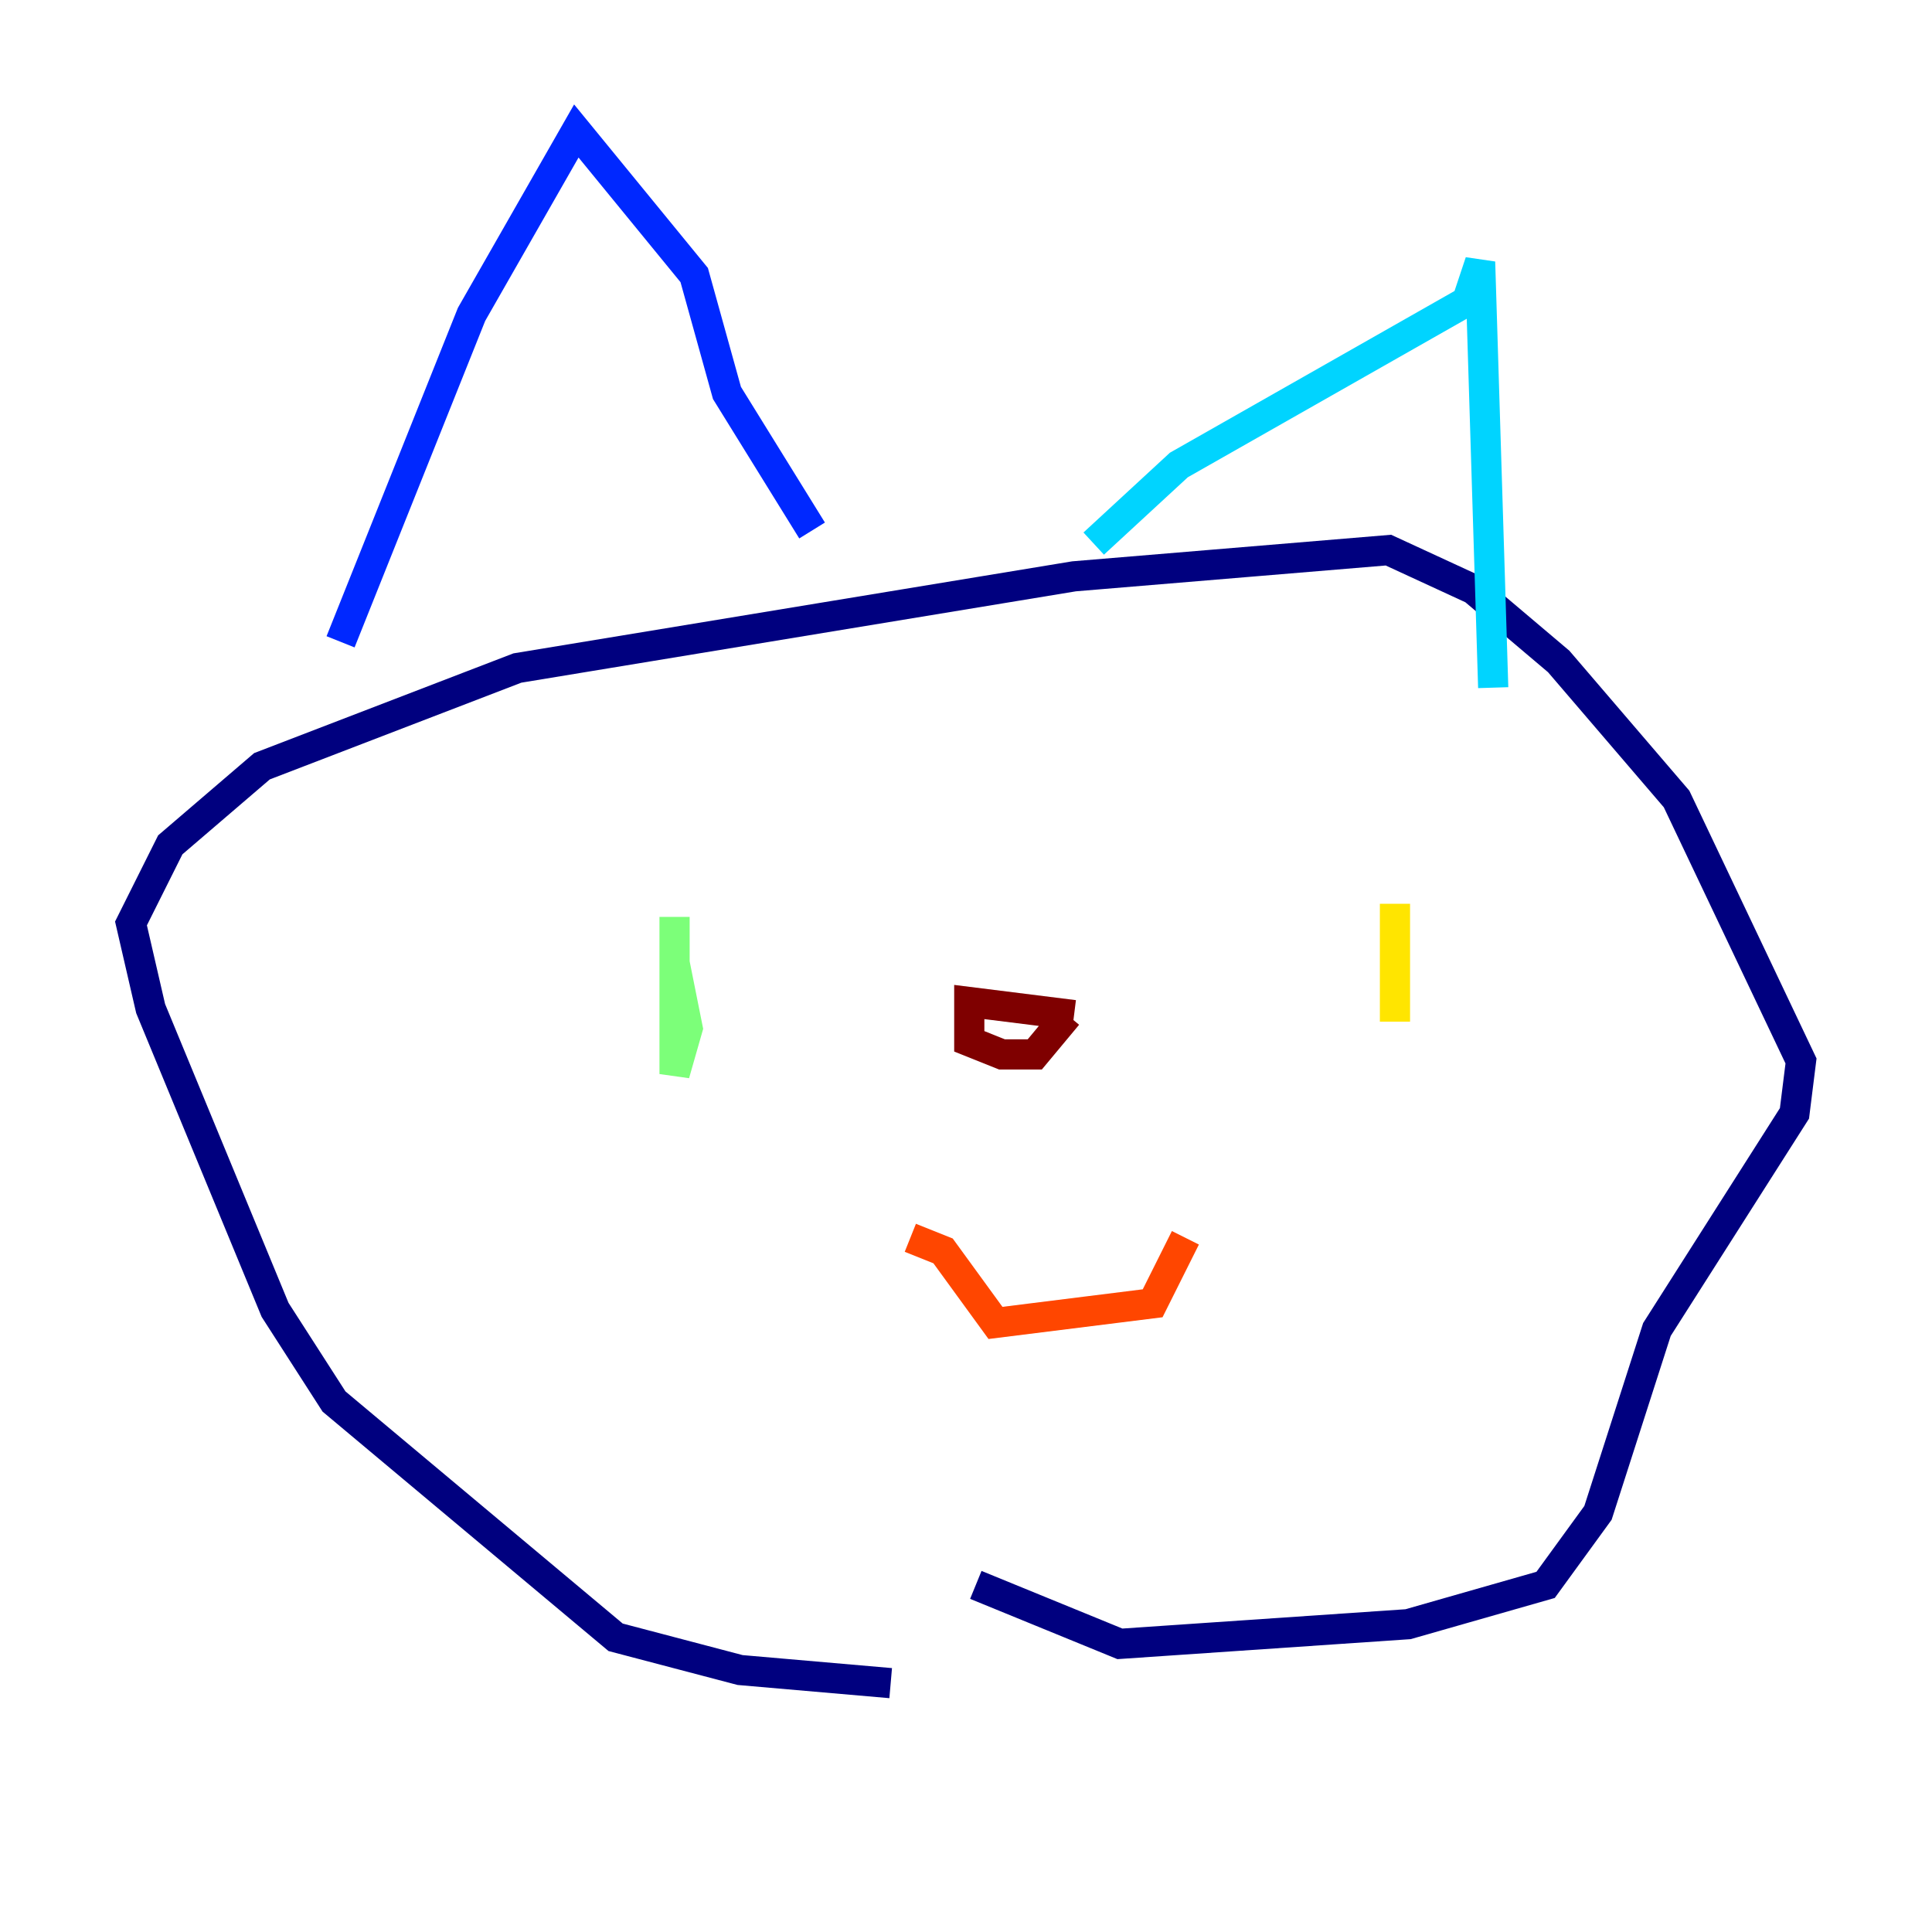 <?xml version="1.0" encoding="utf-8" ?>
<svg baseProfile="tiny" height="128" version="1.2" viewBox="0,0,128,128" width="128" xmlns="http://www.w3.org/2000/svg" xmlns:ev="http://www.w3.org/2001/xml-events" xmlns:xlink="http://www.w3.org/1999/xlink"><defs /><polyline fill="none" points="59.01,111.512 49.031,110.644 40.786,108.475 22.129,92.854 18.224,86.78 9.98,66.82 8.678,61.18 11.281,55.973 17.356,50.766 34.278,44.258 71.159,38.183 91.986,36.447 97.627,39.051 103.268,43.824 111.078,52.936 119.322,70.291 118.888,73.763 109.776,88.081 105.871,100.231 102.4,105.003 93.288,107.607 74.197,108.909 64.651,105.003" stroke="#00007f" stroke-width="2" /><polyline fill="none" points="22.563,42.522 31.241,20.827 38.183,8.678 45.993,18.224 48.163,26.034 53.803,35.146" stroke="#0028ff" stroke-width="2" /><polyline fill="none" points="72.461,36.014 78.102,30.807 97.193,19.959 98.061,17.356 98.929,45.559" stroke="#00d4ff" stroke-width="2" /><polyline fill="none" points="44.691,60.746 44.691,71.159 45.559,68.122 45.125,65.953 44.691,66.82" stroke="#7cff79" stroke-width="2" /><polyline fill="none" points="92.42,59.878 92.42,67.688" stroke="#ffe500" stroke-width="2" /><polyline fill="none" points="60.312,82.007 62.481,82.875 65.953,87.647 76.366,86.346 78.536,82.007" stroke="#ff4600" stroke-width="2" /><polyline fill="none" points="71.159,67.254 64.217,66.386 64.217,68.99 66.386,69.858 68.556,69.858 70.725,67.254" stroke="#7f0000" stroke-width="2" /></svg>